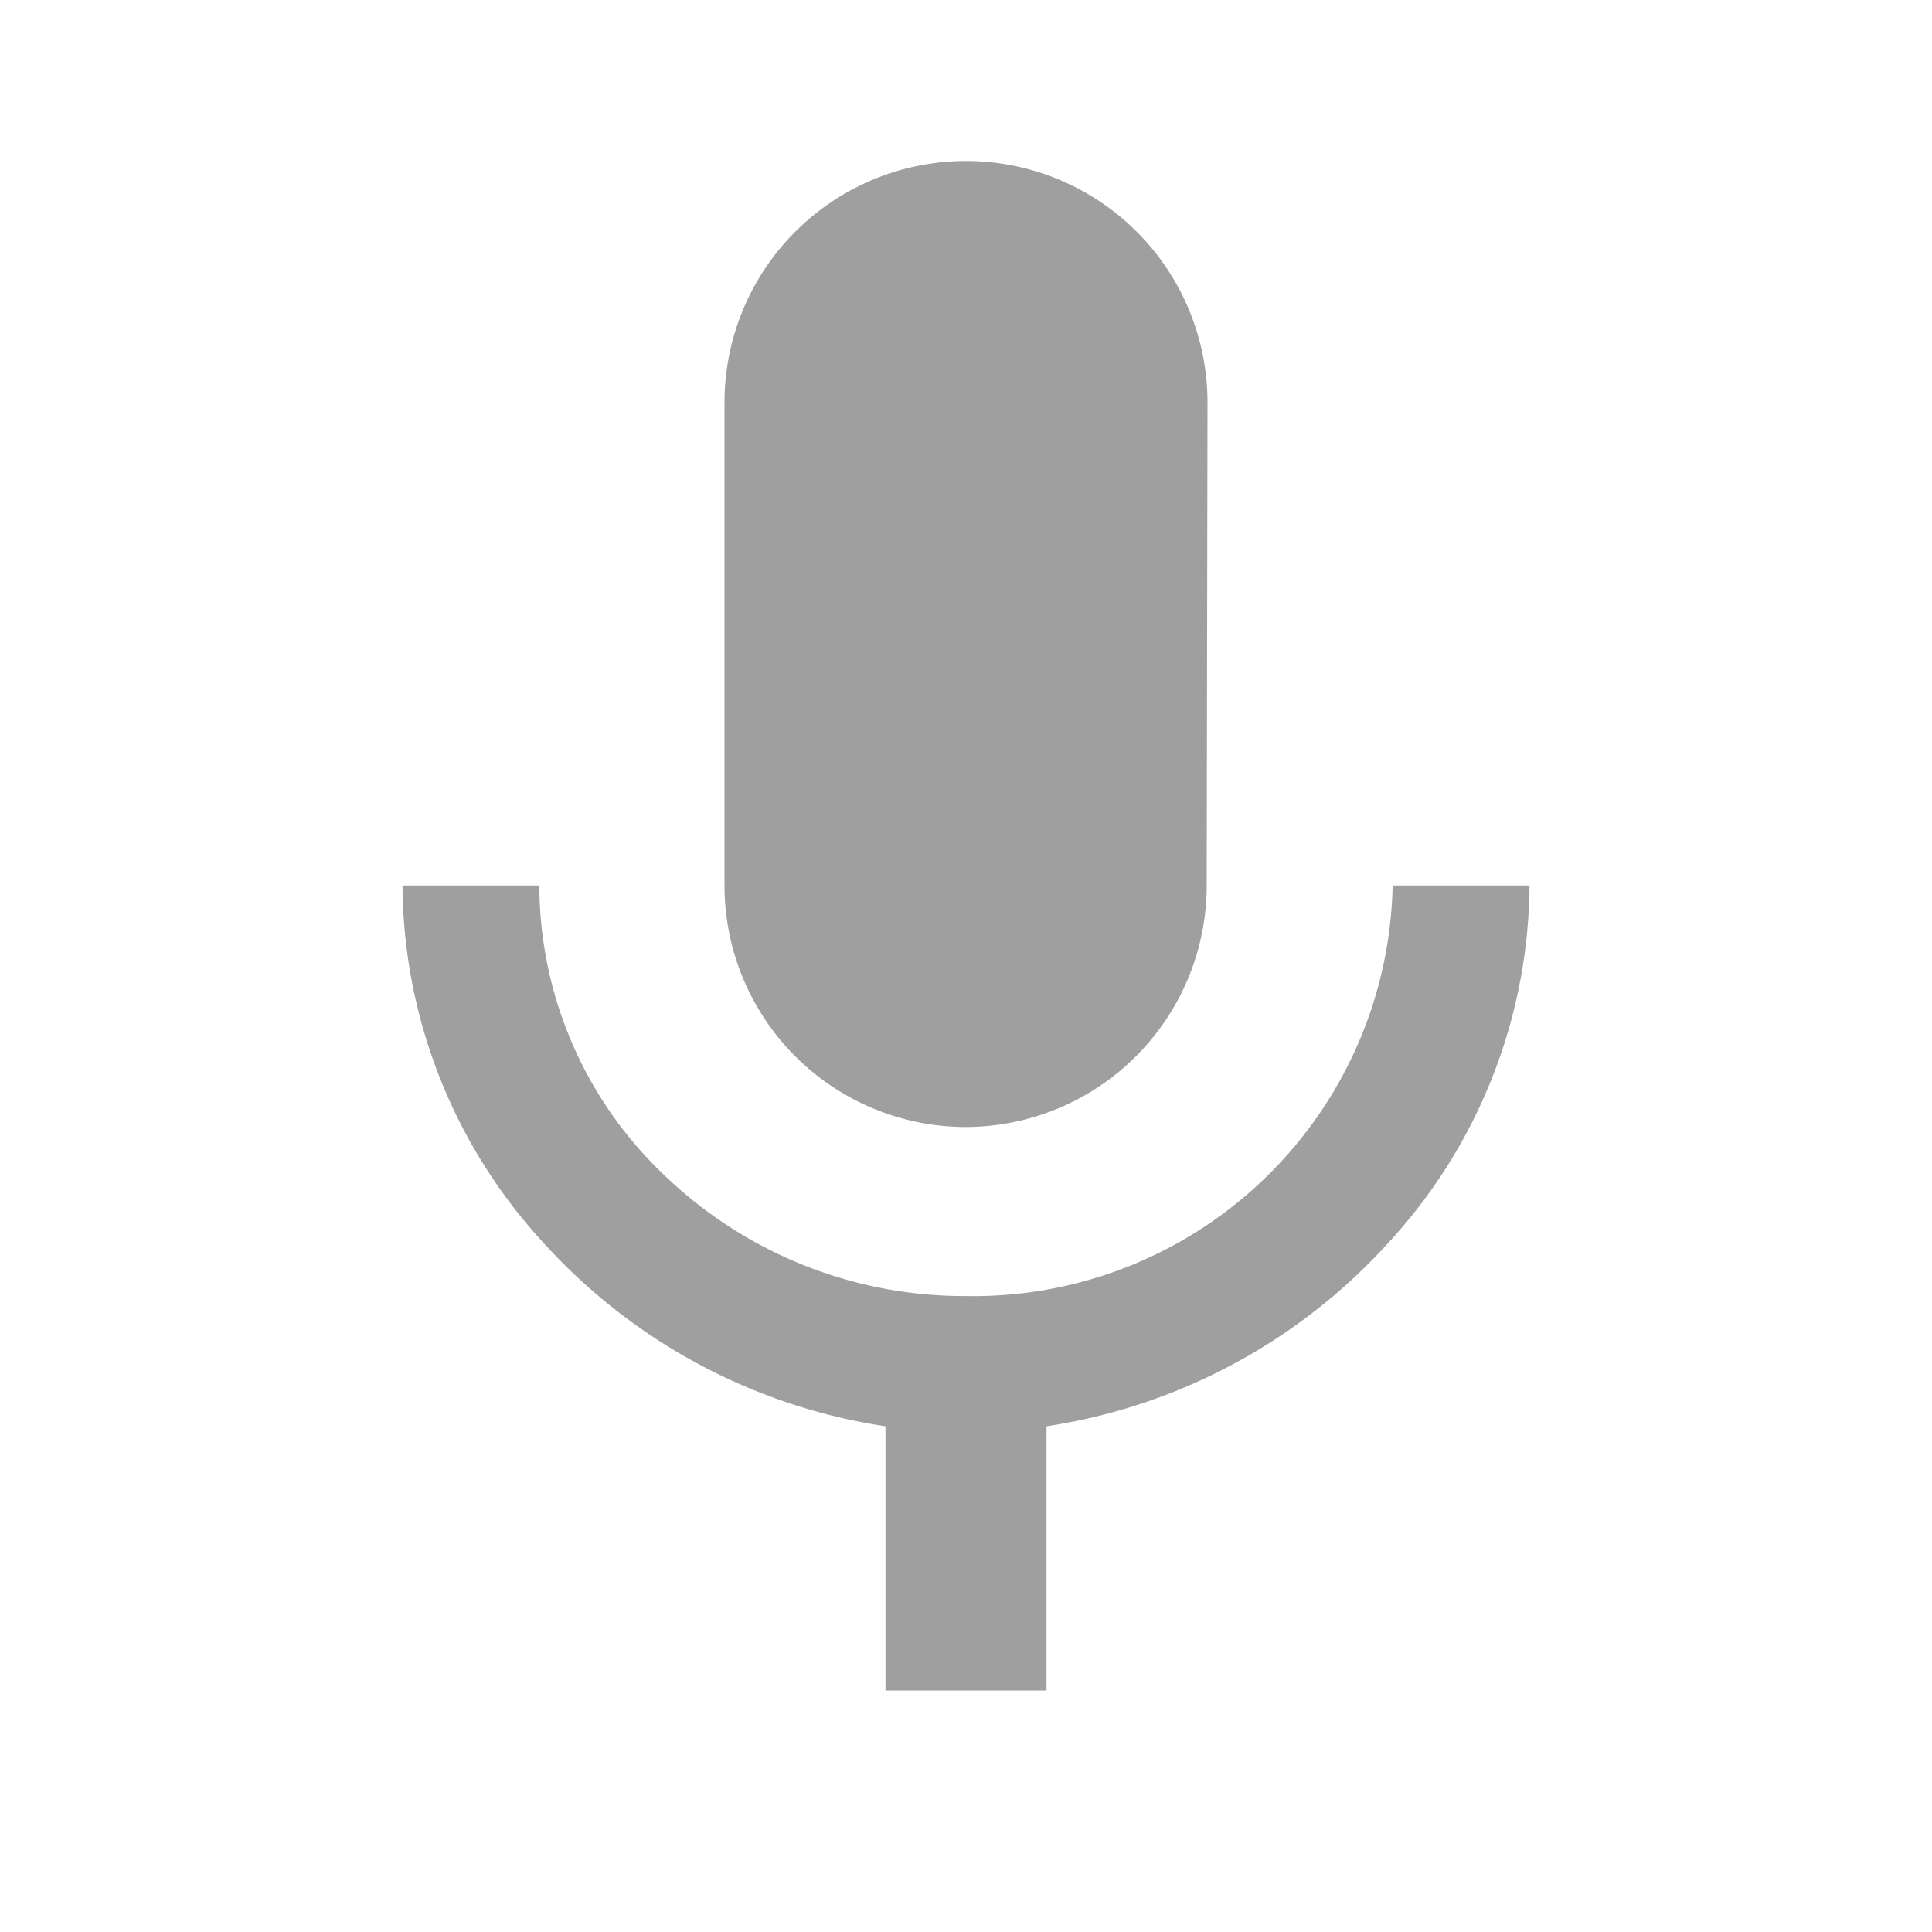 <svg xmlns="http://www.w3.org/2000/svg" width="24" height="24" viewBox="0 0 24 24"><rect width="24" height="24" fill="none"/><path d="M8,19H6V15.718a7.176,7.176,0,0,1-4.231-2.26A6.613,6.613,0,0,1,0,9H1.7a4.973,4.973,0,0,0,1.554,3.6A5.37,5.37,0,0,0,7,14.1,5.209,5.209,0,0,0,12.3,9H14a6.611,6.611,0,0,1-1.771,4.458A7.177,7.177,0,0,1,8,15.718V19ZM7,12A3,3,0,0,1,4,9V3a3,3,0,0,1,6,0L9.99,9A3,3,0,0,1,7,12Z" transform="translate(5 2)" fill="#9f9f9f"/></svg>